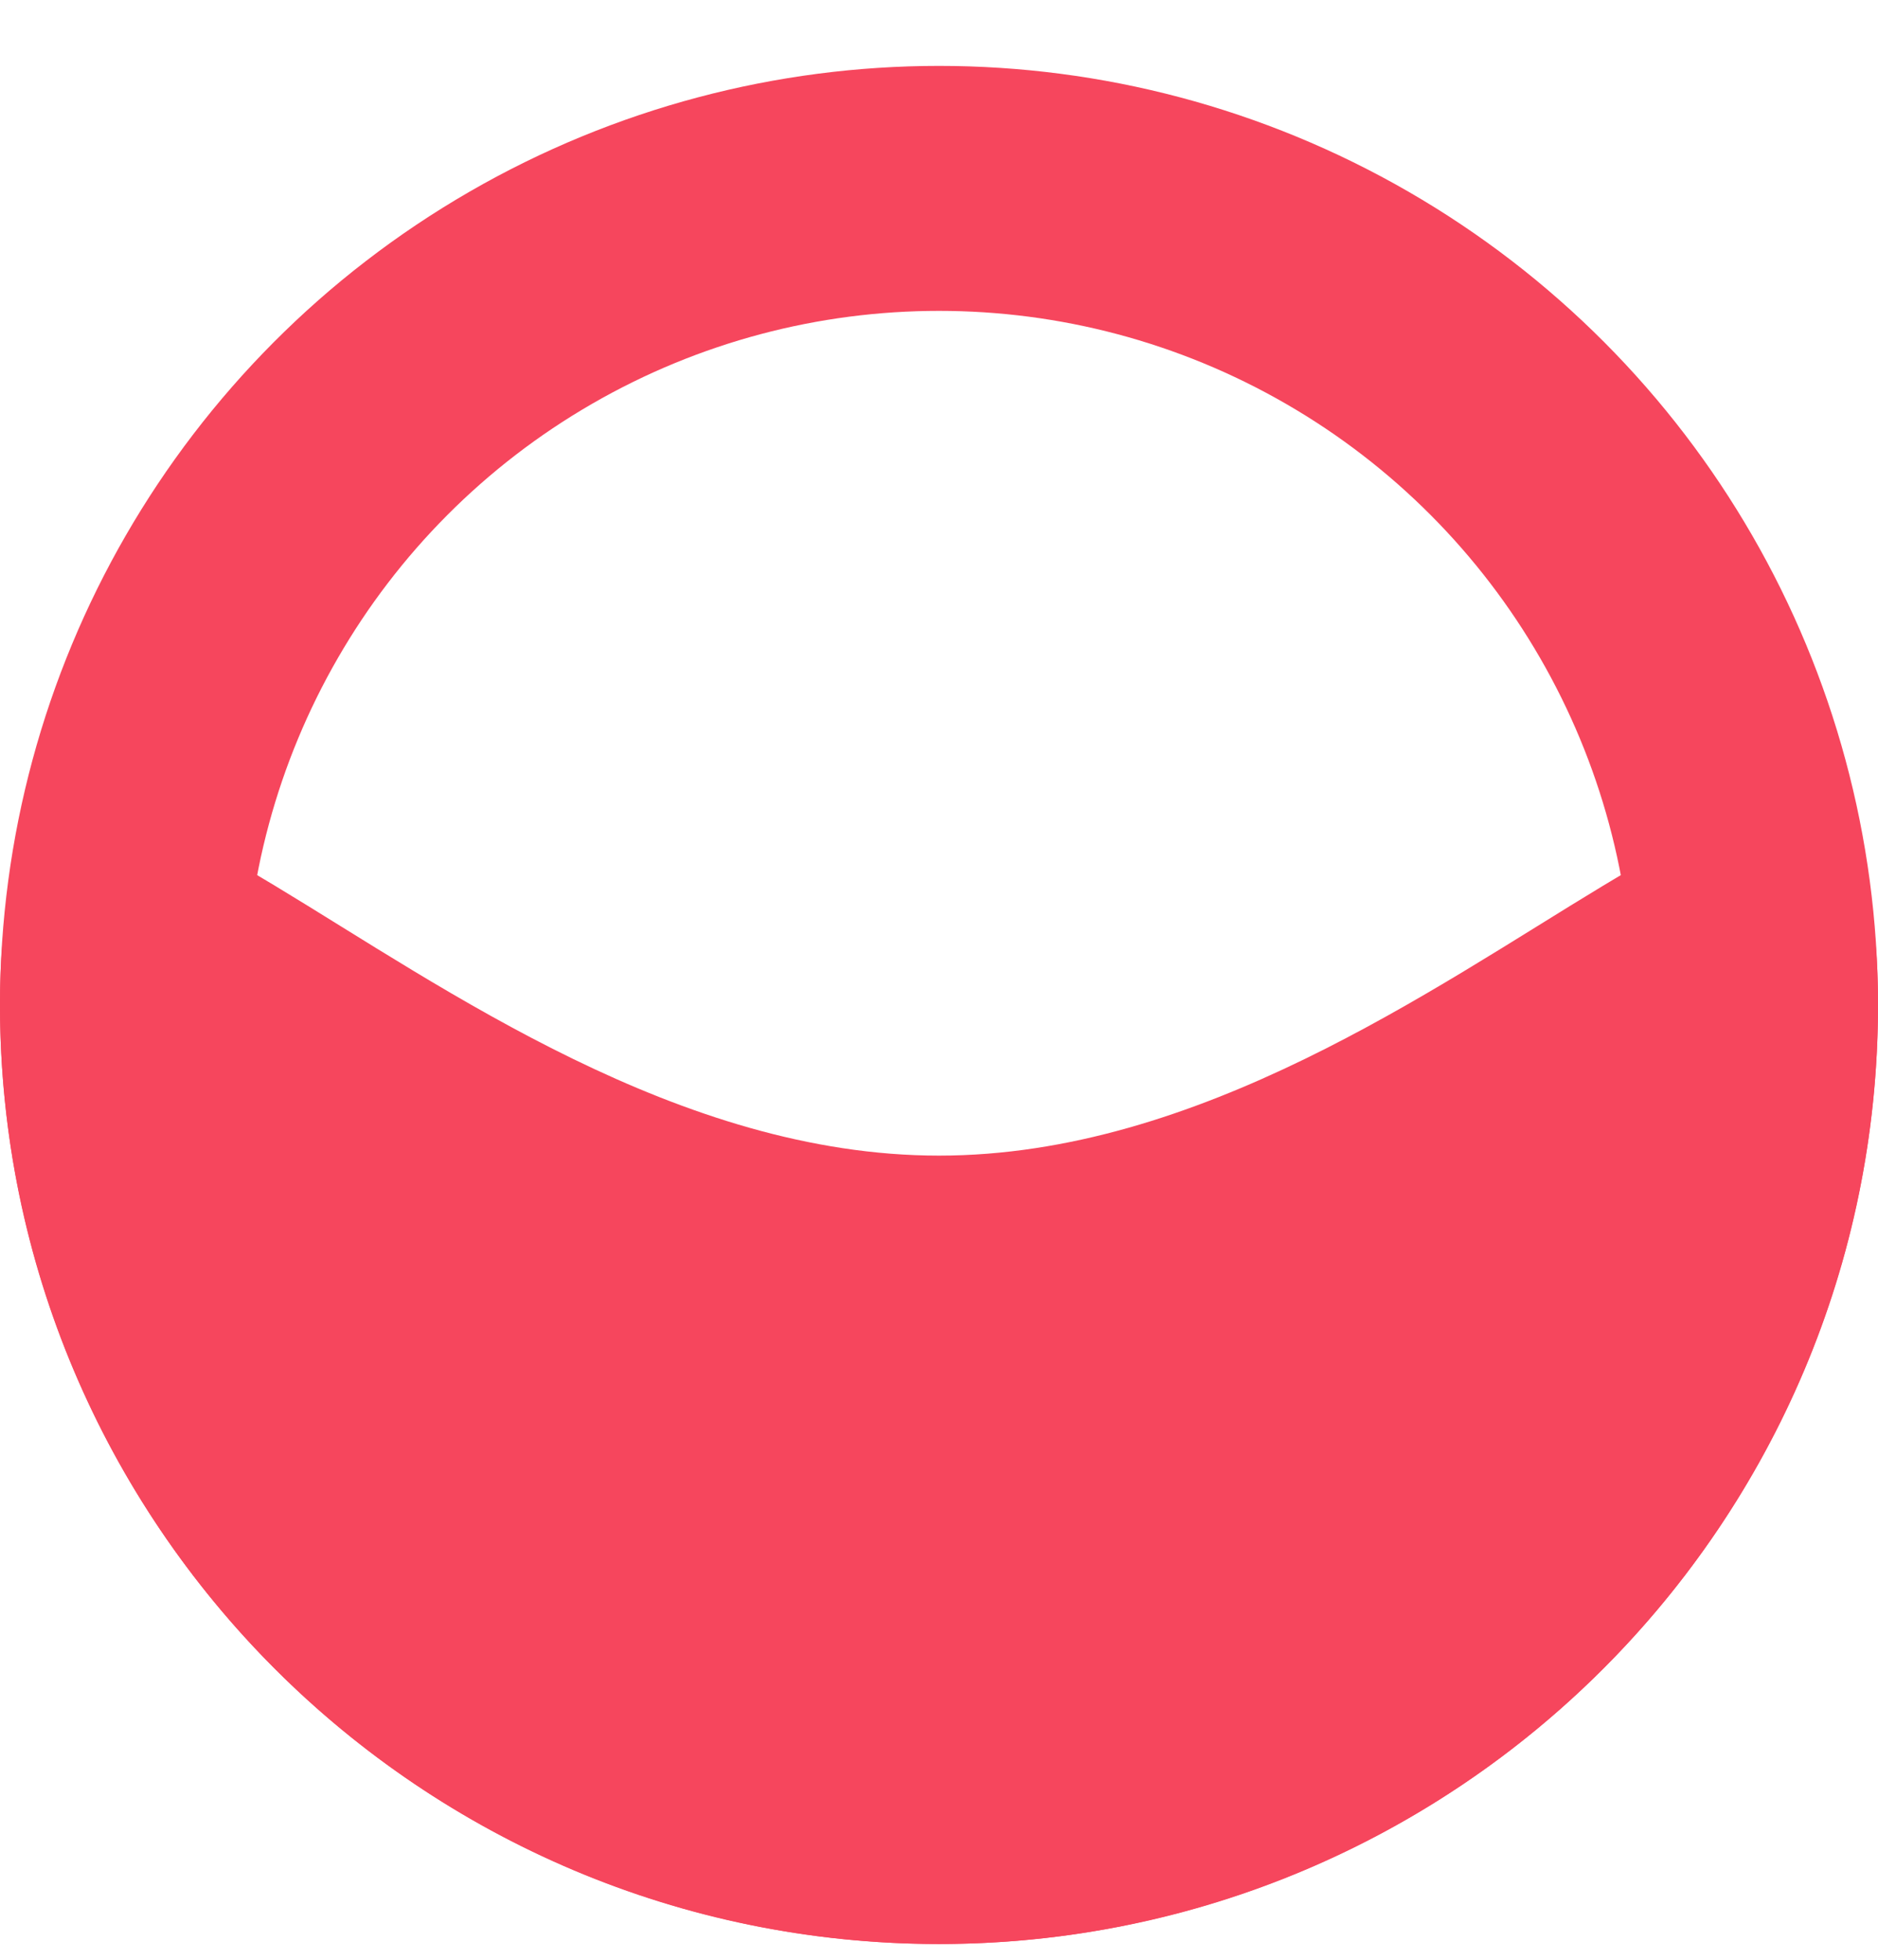 <svg width="23" height="24" viewBox="0 0 23 24" fill="none" xmlns="http://www.w3.org/2000/svg">
<g id="Group 1312319621">
<path id="Ellipse 8190" d="M23 12.307C23 18.659 17.851 23.807 11.5 23.807C5.149 23.807 0 18.659 0 12.307C0 5.956 5.149 14.152 11.5 14.152C17.851 14.152 23 5.956 23 12.307Z" fill="#F6465D"/>
<circle id="Ellipse 8216" cx="11.5" cy="12.307" r="10" stroke="#F6465D" stroke-width="3"/>
</g>
</svg>
